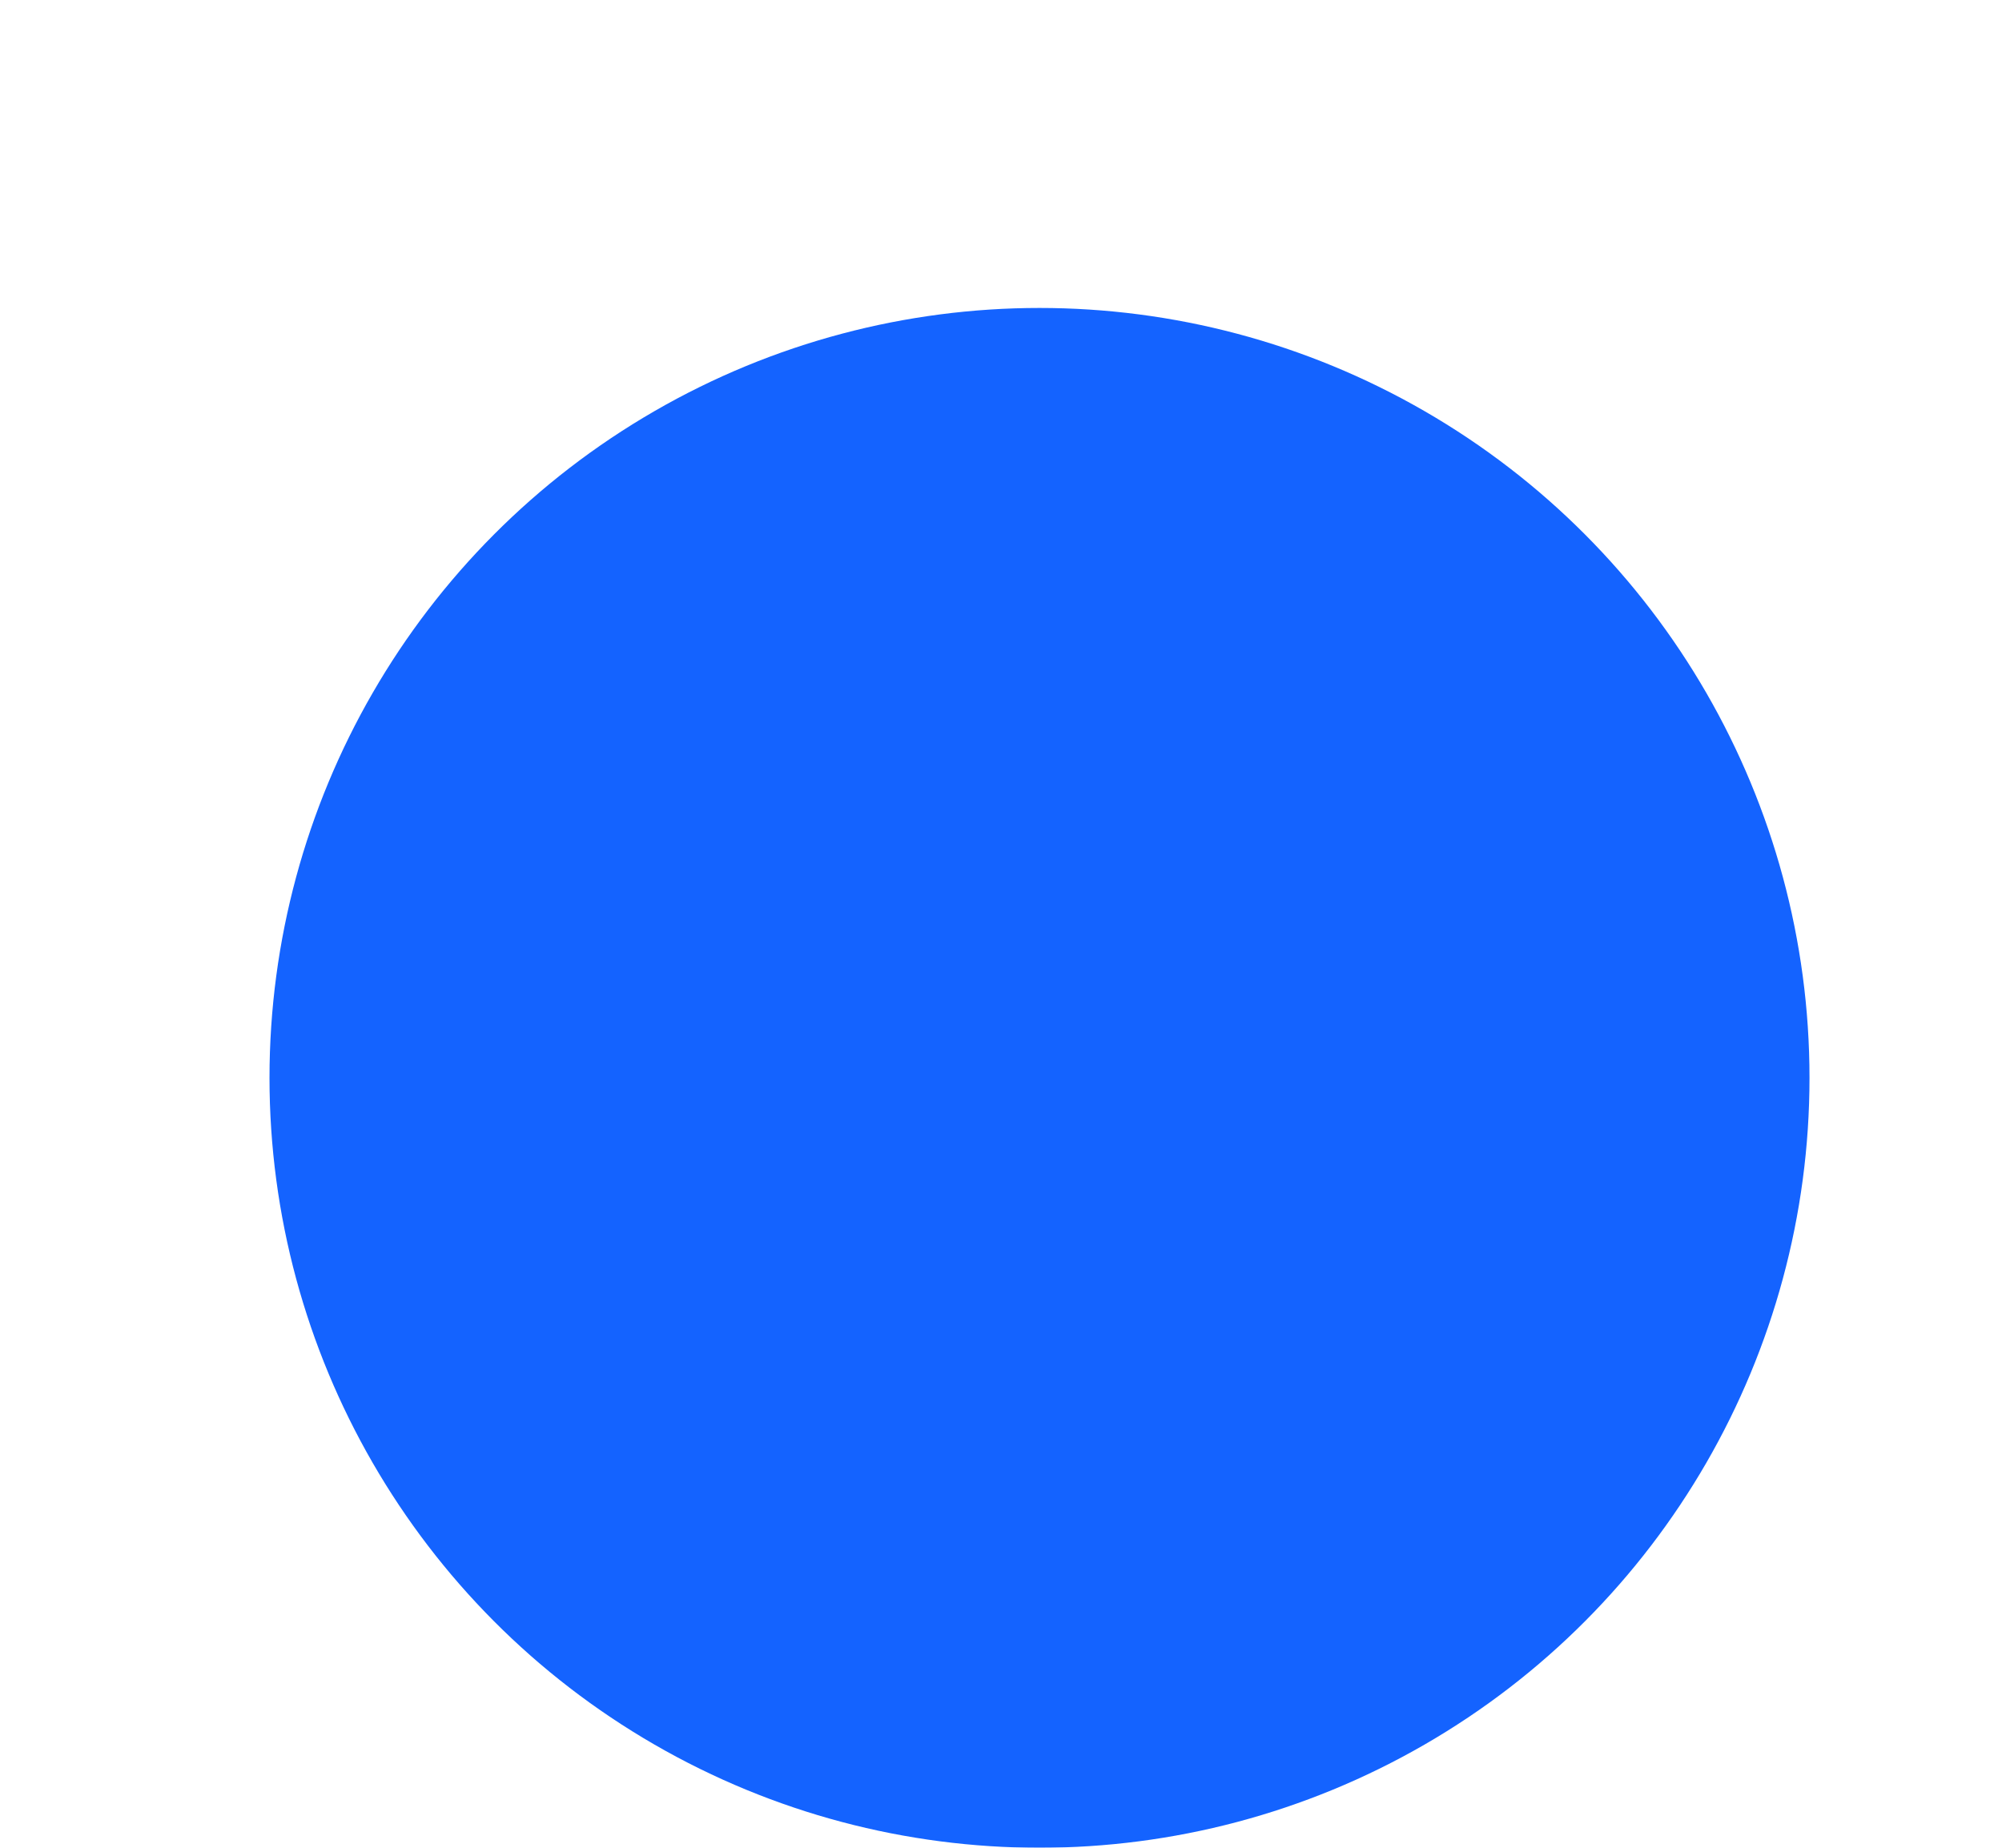 <svg width="26" height="24" viewBox="0 0 26 24" fill="none" xmlns="http://www.w3.org/2000/svg">
<g id="Button" filter="url(#filter0_dd_164_2091)">
<circle cx="13.5" cy="12" r="10" fill="#1463FF"/>
</g>
<defs>
<filter id="filter0_dd_164_2091" x="0.5" y="0" width="26" height="26" filterUnits="userSpaceOnUse" color-interpolation-filters="sRGB">
<feFlood flood-opacity="0" result="BackgroundImageFix"/>
<feColorMatrix in="SourceAlpha" type="matrix" values="0 0 0 0 0 0 0 0 0 0 0 0 0 0 0 0 0 0 127 0" result="hardAlpha"/>
<feOffset dy="1"/>
<feGaussianBlur stdDeviation="1"/>
<feColorMatrix type="matrix" values="0 0 0 0 0.063 0 0 0 0 0.094 0 0 0 0 0.157 0 0 0 0.06 0"/>
<feBlend mode="normal" in2="BackgroundImageFix" result="effect1_dropShadow_164_2091"/>
<feColorMatrix in="SourceAlpha" type="matrix" values="0 0 0 0 0 0 0 0 0 0 0 0 0 0 0 0 0 0 127 0" result="hardAlpha"/>
<feOffset dy="1"/>
<feGaussianBlur stdDeviation="1.5"/>
<feColorMatrix type="matrix" values="0 0 0 0 0.063 0 0 0 0 0.094 0 0 0 0 0.157 0 0 0 0.1 0"/>
<feBlend mode="normal" in2="effect1_dropShadow_164_2091" result="effect2_dropShadow_164_2091"/>
<feBlend mode="normal" in="SourceGraphic" in2="effect2_dropShadow_164_2091" result="shape"/>
</filter>
</defs>
</svg>
